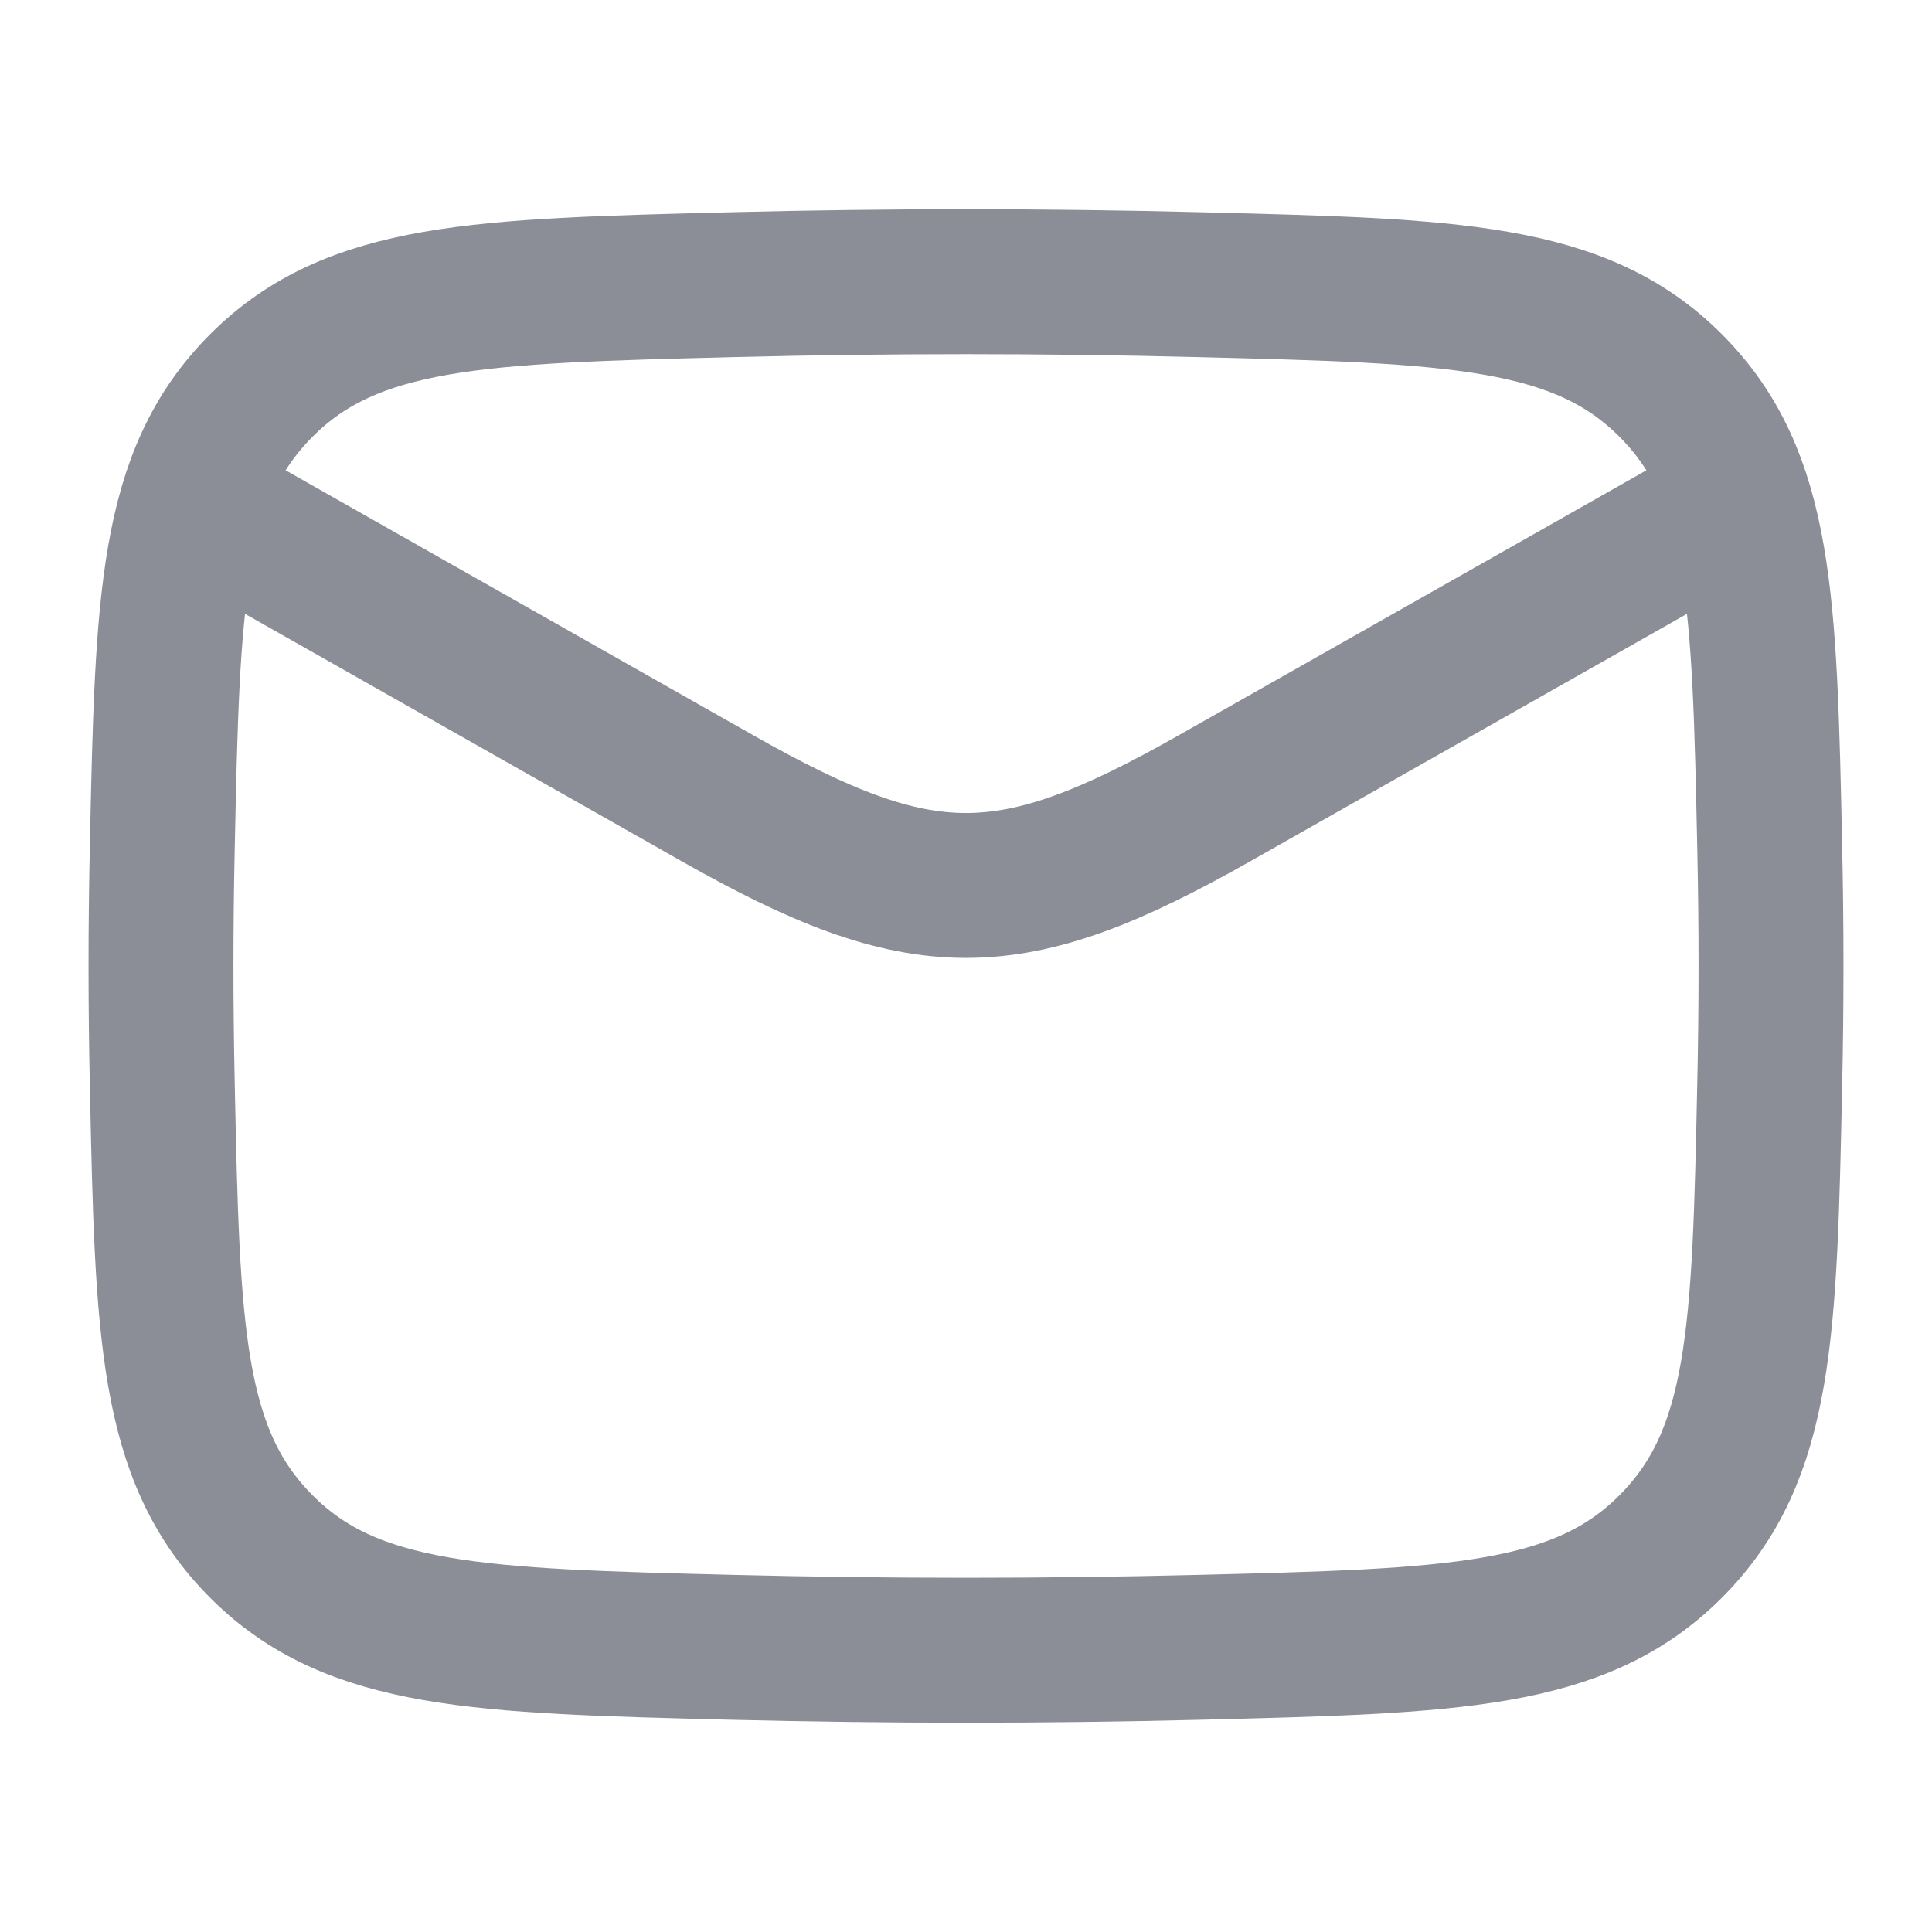 <svg width="20" height="20" viewBox="0 0 20 20" fill="none" xmlns="http://www.w3.org/2000/svg">
<g id="mail-01">
<path id="Vector" d="M1.667 5L7.428 8.264C9.551 9.467 10.449 9.467 12.572 8.264L18.333 5" stroke="#8B8D97" stroke-width="1.5" stroke-linejoin="round"/>
<path id="Vector_2" d="M1.68 11.23C1.734 13.784 1.762 15.062 2.704 16.008C3.647 16.954 4.959 16.987 7.582 17.053C9.199 17.093 10.801 17.093 12.418 17.053C15.041 16.987 16.353 16.954 17.296 16.008C18.238 15.062 18.266 13.784 18.32 11.23C18.338 10.408 18.338 9.592 18.32 8.77C18.266 6.216 18.238 4.938 17.296 3.992C16.353 3.046 15.041 3.013 12.418 2.947C10.801 2.906 9.199 2.906 7.582 2.947C4.959 3.013 3.647 3.046 2.704 3.992C1.762 4.938 1.734 6.216 1.68 8.77C1.662 9.592 1.662 10.408 1.68 11.23Z" stroke="#8B8D97" stroke-width="1.5" stroke-linejoin="round"/>
</g>
</svg>
